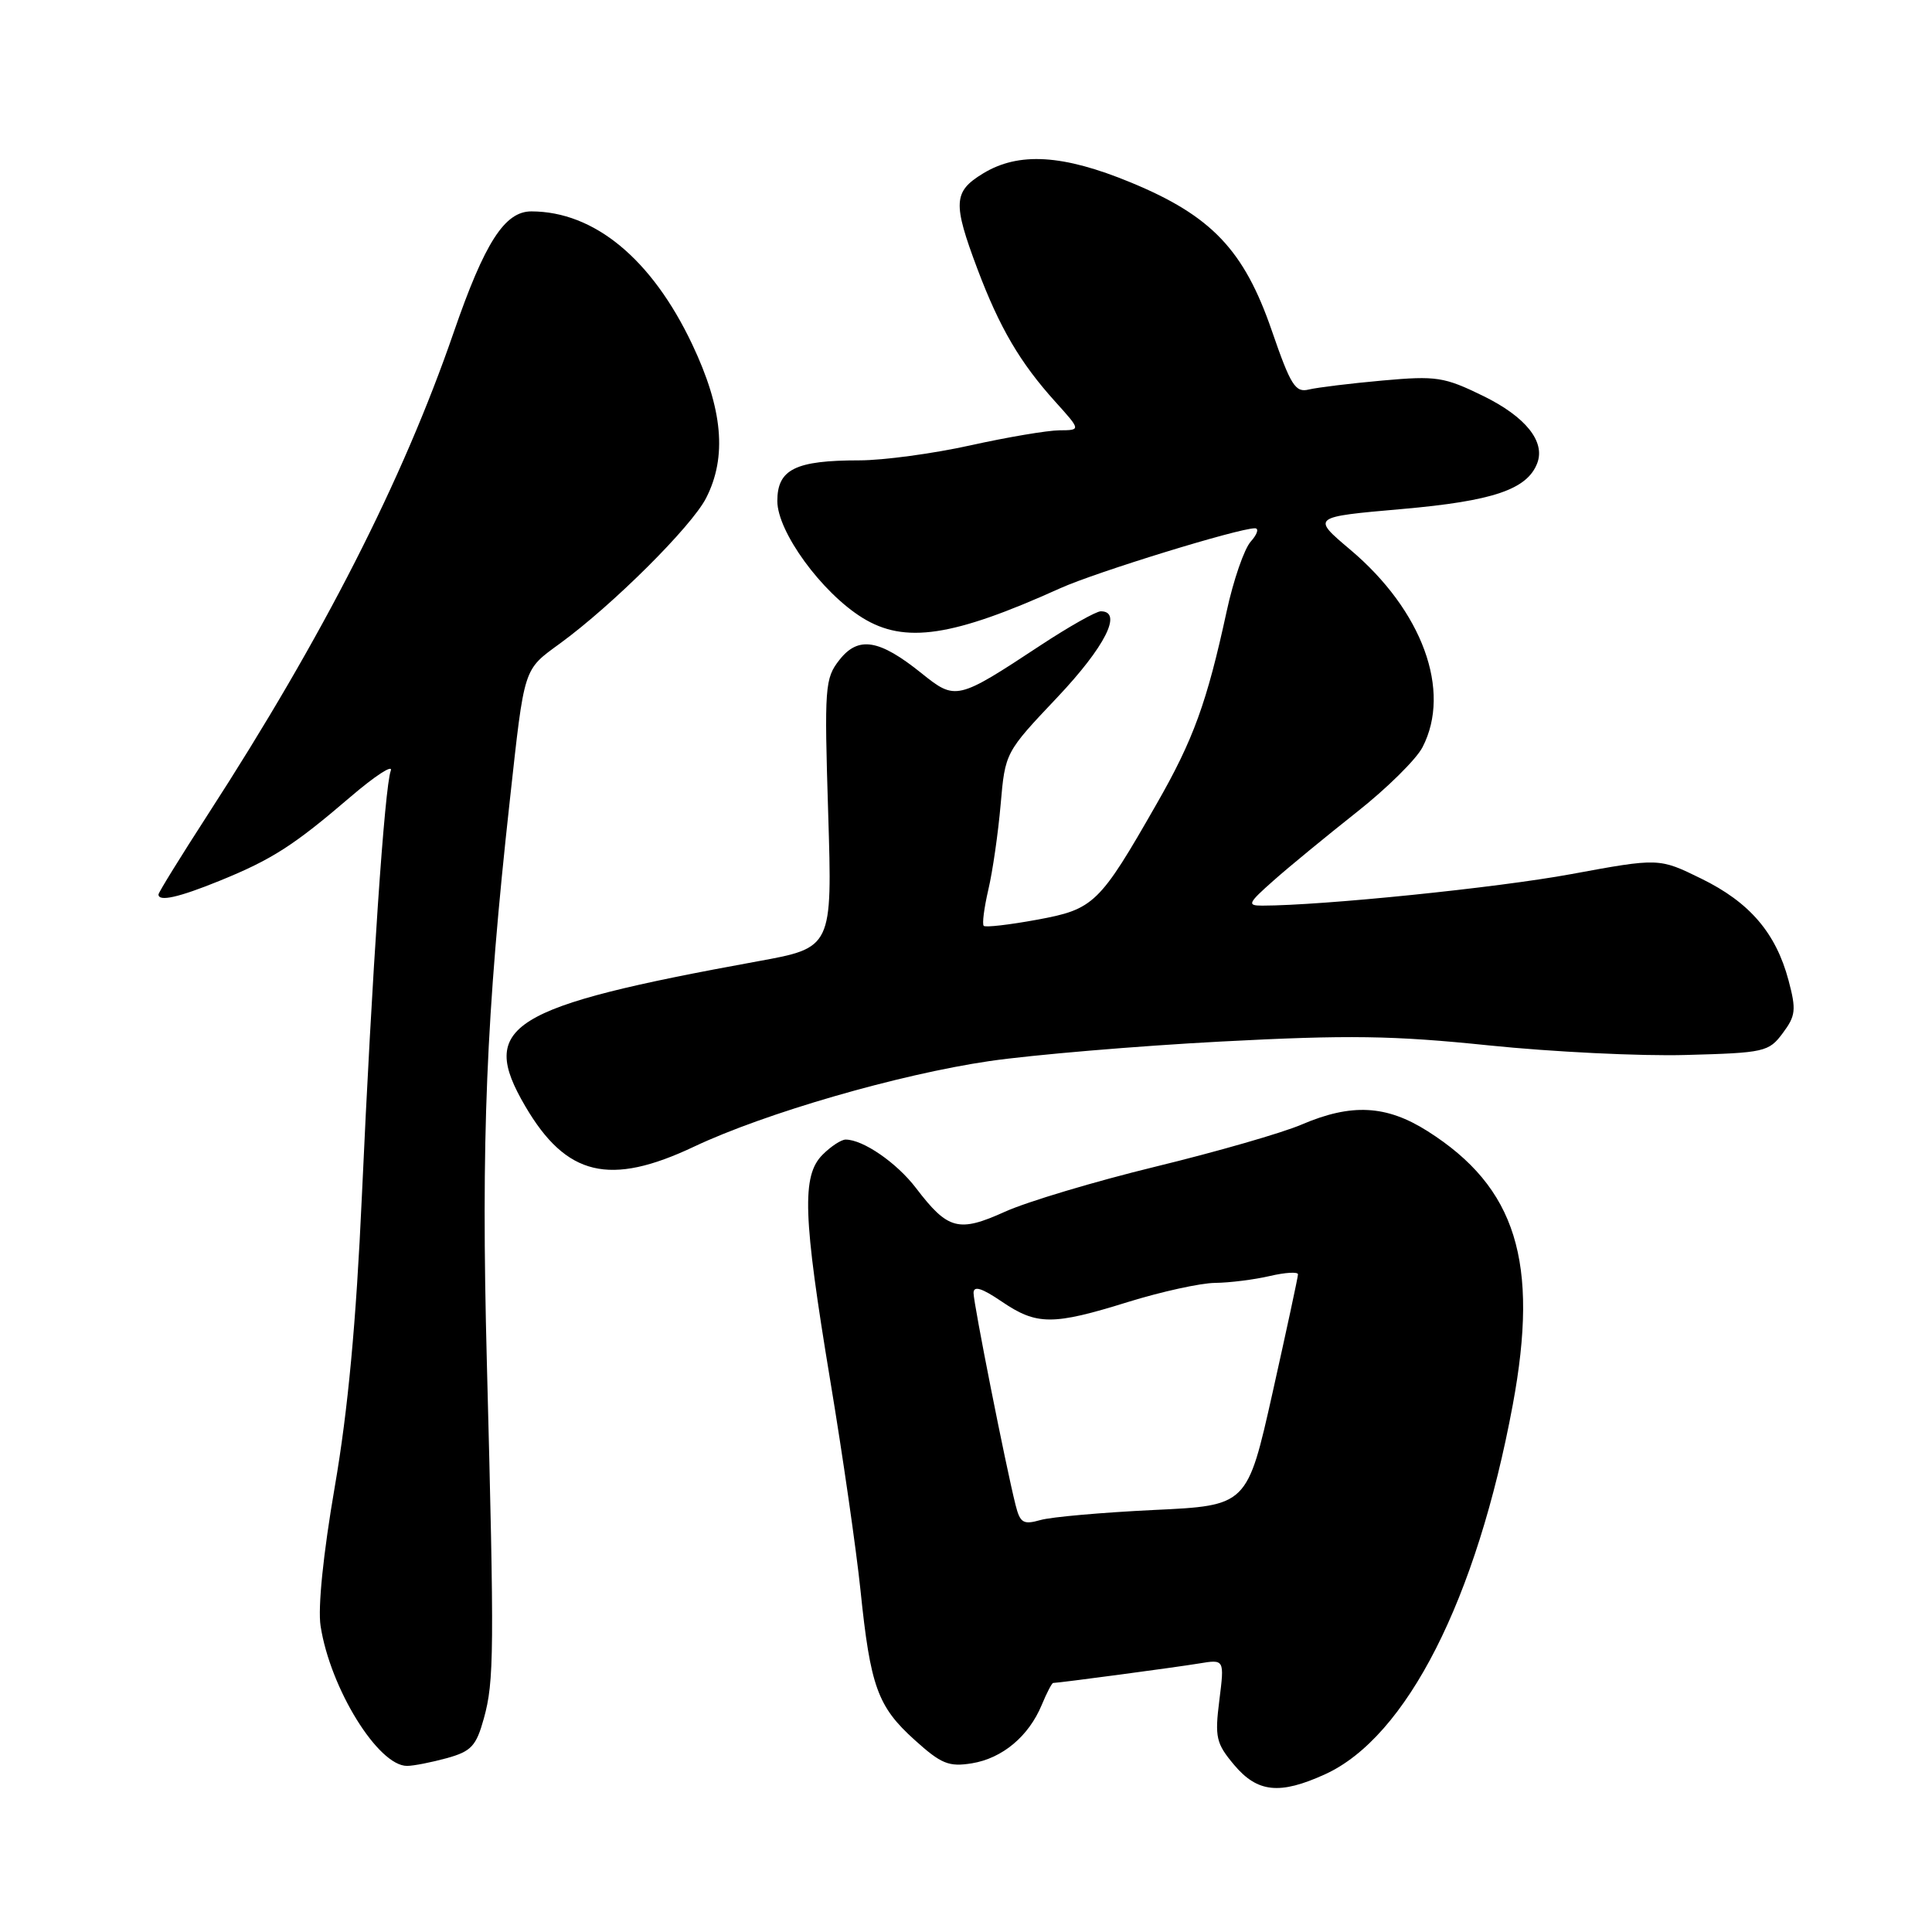 <?xml version="1.0" encoding="UTF-8" standalone="no"?>
<!DOCTYPE svg PUBLIC "-//W3C//DTD SVG 1.1//EN" "http://www.w3.org/Graphics/SVG/1.1/DTD/svg11.dtd" >
<svg xmlns="http://www.w3.org/2000/svg" xmlns:xlink="http://www.w3.org/1999/xlink" version="1.1" viewBox="0 0 256 256">
 <g >
 <path fill="currentColor"
d=" M 175.56 235.11 C 186.37 230.20 195.66 211.93 200.45 186.14 C 203.97 167.18 200.90 157.33 189.17 149.89 C 183.70 146.42 179.08 146.18 172.47 149.01 C 169.89 150.12 161.19 152.62 153.14 154.58 C 145.09 156.54 136.10 159.23 133.16 160.56 C 127.01 163.34 125.60 162.96 121.38 157.43 C 118.82 154.07 114.36 151.00 112.05 151.00 C 111.47 151.00 110.10 151.90 109.00 153.00 C 106.21 155.79 106.40 161.14 110.00 182.86 C 111.66 192.81 113.46 205.34 114.02 210.72 C 115.33 223.47 116.29 226.13 121.18 230.54 C 124.71 233.73 125.72 234.14 128.77 233.65 C 132.82 232.99 136.31 230.07 138.04 225.90 C 138.70 224.31 139.38 223.00 139.55 223.00 C 140.27 223.00 155.80 220.93 158.87 220.42 C 162.25 219.86 162.25 219.86 161.57 225.29 C 160.95 230.21 161.14 231.01 163.53 233.86 C 166.62 237.53 169.56 237.84 175.56 235.11 Z  M 59.22 232.96 C 62.45 232.06 63.10 231.36 64.11 227.71 C 65.48 222.77 65.51 218.96 64.51 180.50 C 63.74 150.95 64.41 134.57 67.56 106.00 C 69.52 88.19 69.31 88.84 74.22 85.25 C 81.18 80.17 91.63 69.77 93.56 66.00 C 96.36 60.53 95.78 54.18 91.71 45.60 C 86.35 34.31 78.75 28.03 70.42 28.01 C 66.88 28.00 64.23 32.12 60.12 44.03 C 53.36 63.64 42.82 84.32 27.58 107.87 C 23.96 113.47 21.00 118.26 21.00 118.52 C 21.00 119.52 23.69 118.91 29.10 116.71 C 36.06 113.88 38.93 112.03 46.44 105.59 C 49.71 102.79 52.11 101.23 51.78 102.12 C 50.97 104.26 49.30 128.79 47.95 158.50 C 47.19 175.25 46.11 186.88 44.36 197.00 C 42.83 205.87 42.10 213.04 42.48 215.46 C 43.76 223.73 50.11 234.01 53.94 233.99 C 54.80 233.99 57.17 233.52 59.22 232.96 Z  M 91.98 151.93 C 101.35 147.50 119.09 142.36 131.10 140.60 C 136.82 139.77 150.63 138.60 161.78 138.01 C 178.70 137.12 184.58 137.21 197.28 138.52 C 205.65 139.38 217.40 139.96 223.39 139.79 C 233.80 139.51 234.38 139.38 236.22 136.90 C 237.94 134.60 238.03 133.81 236.99 129.90 C 235.31 123.61 231.84 119.56 225.42 116.42 C 219.83 113.68 219.83 113.68 208.16 115.83 C 198.34 117.64 175.25 119.99 167.25 120.00 C 165.21 120.00 165.36 119.68 168.75 116.68 C 170.81 114.85 175.76 110.79 179.74 107.64 C 183.73 104.50 187.67 100.61 188.49 99.01 C 192.37 91.53 188.47 80.89 178.91 72.83 C 173.78 68.50 173.78 68.50 185.76 67.45 C 197.83 66.39 202.35 64.86 203.69 61.38 C 204.79 58.51 202.15 55.22 196.54 52.47 C 191.36 49.94 190.34 49.78 183.21 50.42 C 178.97 50.80 174.57 51.34 173.44 51.61 C 171.64 52.06 171.03 51.09 168.52 43.81 C 164.84 33.12 160.52 28.58 149.82 24.17 C 140.84 20.46 134.97 20.11 130.25 22.99 C 126.31 25.39 126.23 26.90 129.51 35.63 C 132.45 43.43 135.16 48.06 139.85 53.25 C 143.23 57.00 143.23 57.00 140.37 57.02 C 138.79 57.03 133.47 57.93 128.55 59.02 C 123.63 60.11 117.02 61.00 113.87 61.00 C 105.39 61.00 103.00 62.18 103.00 66.39 C 103.00 70.46 108.88 78.53 114.29 81.87 C 119.89 85.33 126.22 84.39 140.50 77.94 C 145.23 75.81 164.09 70.00 166.28 70.00 C 166.85 70.00 166.60 70.79 165.74 71.75 C 164.87 72.71 163.43 76.88 162.54 81.00 C 159.92 93.09 158.13 98.02 153.27 106.50 C 145.67 119.80 144.97 120.48 137.40 121.87 C 133.75 122.54 130.57 122.91 130.35 122.68 C 130.12 122.45 130.40 120.30 130.96 117.88 C 131.53 115.47 132.26 110.39 132.59 106.60 C 133.19 99.70 133.20 99.69 140.10 92.40 C 146.43 85.70 148.81 81.00 145.86 81.00 C 145.24 81.00 141.64 83.03 137.86 85.52 C 126.83 92.79 126.62 92.84 122.11 89.21 C 116.50 84.70 113.73 84.25 111.23 87.44 C 109.30 89.89 109.22 90.99 109.74 107.80 C 110.29 125.58 110.29 125.58 100.39 127.38 C 67.36 133.40 63.34 135.90 69.60 146.58 C 75.03 155.85 80.78 157.23 91.98 151.93 Z  M 134.56 199.39 C 133.25 194.15 129.00 172.72 129.00 171.33 C 129.00 170.33 130.08 170.66 132.73 172.46 C 137.38 175.62 139.48 175.63 149.50 172.51 C 153.90 171.15 159.07 170.01 161.00 169.99 C 162.93 169.97 166.19 169.56 168.25 169.08 C 170.31 168.60 172.00 168.50 171.99 168.86 C 171.99 169.21 170.47 176.25 168.63 184.50 C 165.27 199.50 165.27 199.50 152.89 200.08 C 146.07 200.41 139.32 201.00 137.88 201.41 C 135.58 202.06 135.17 201.81 134.56 199.39 Z "/>
</g>
</svg>